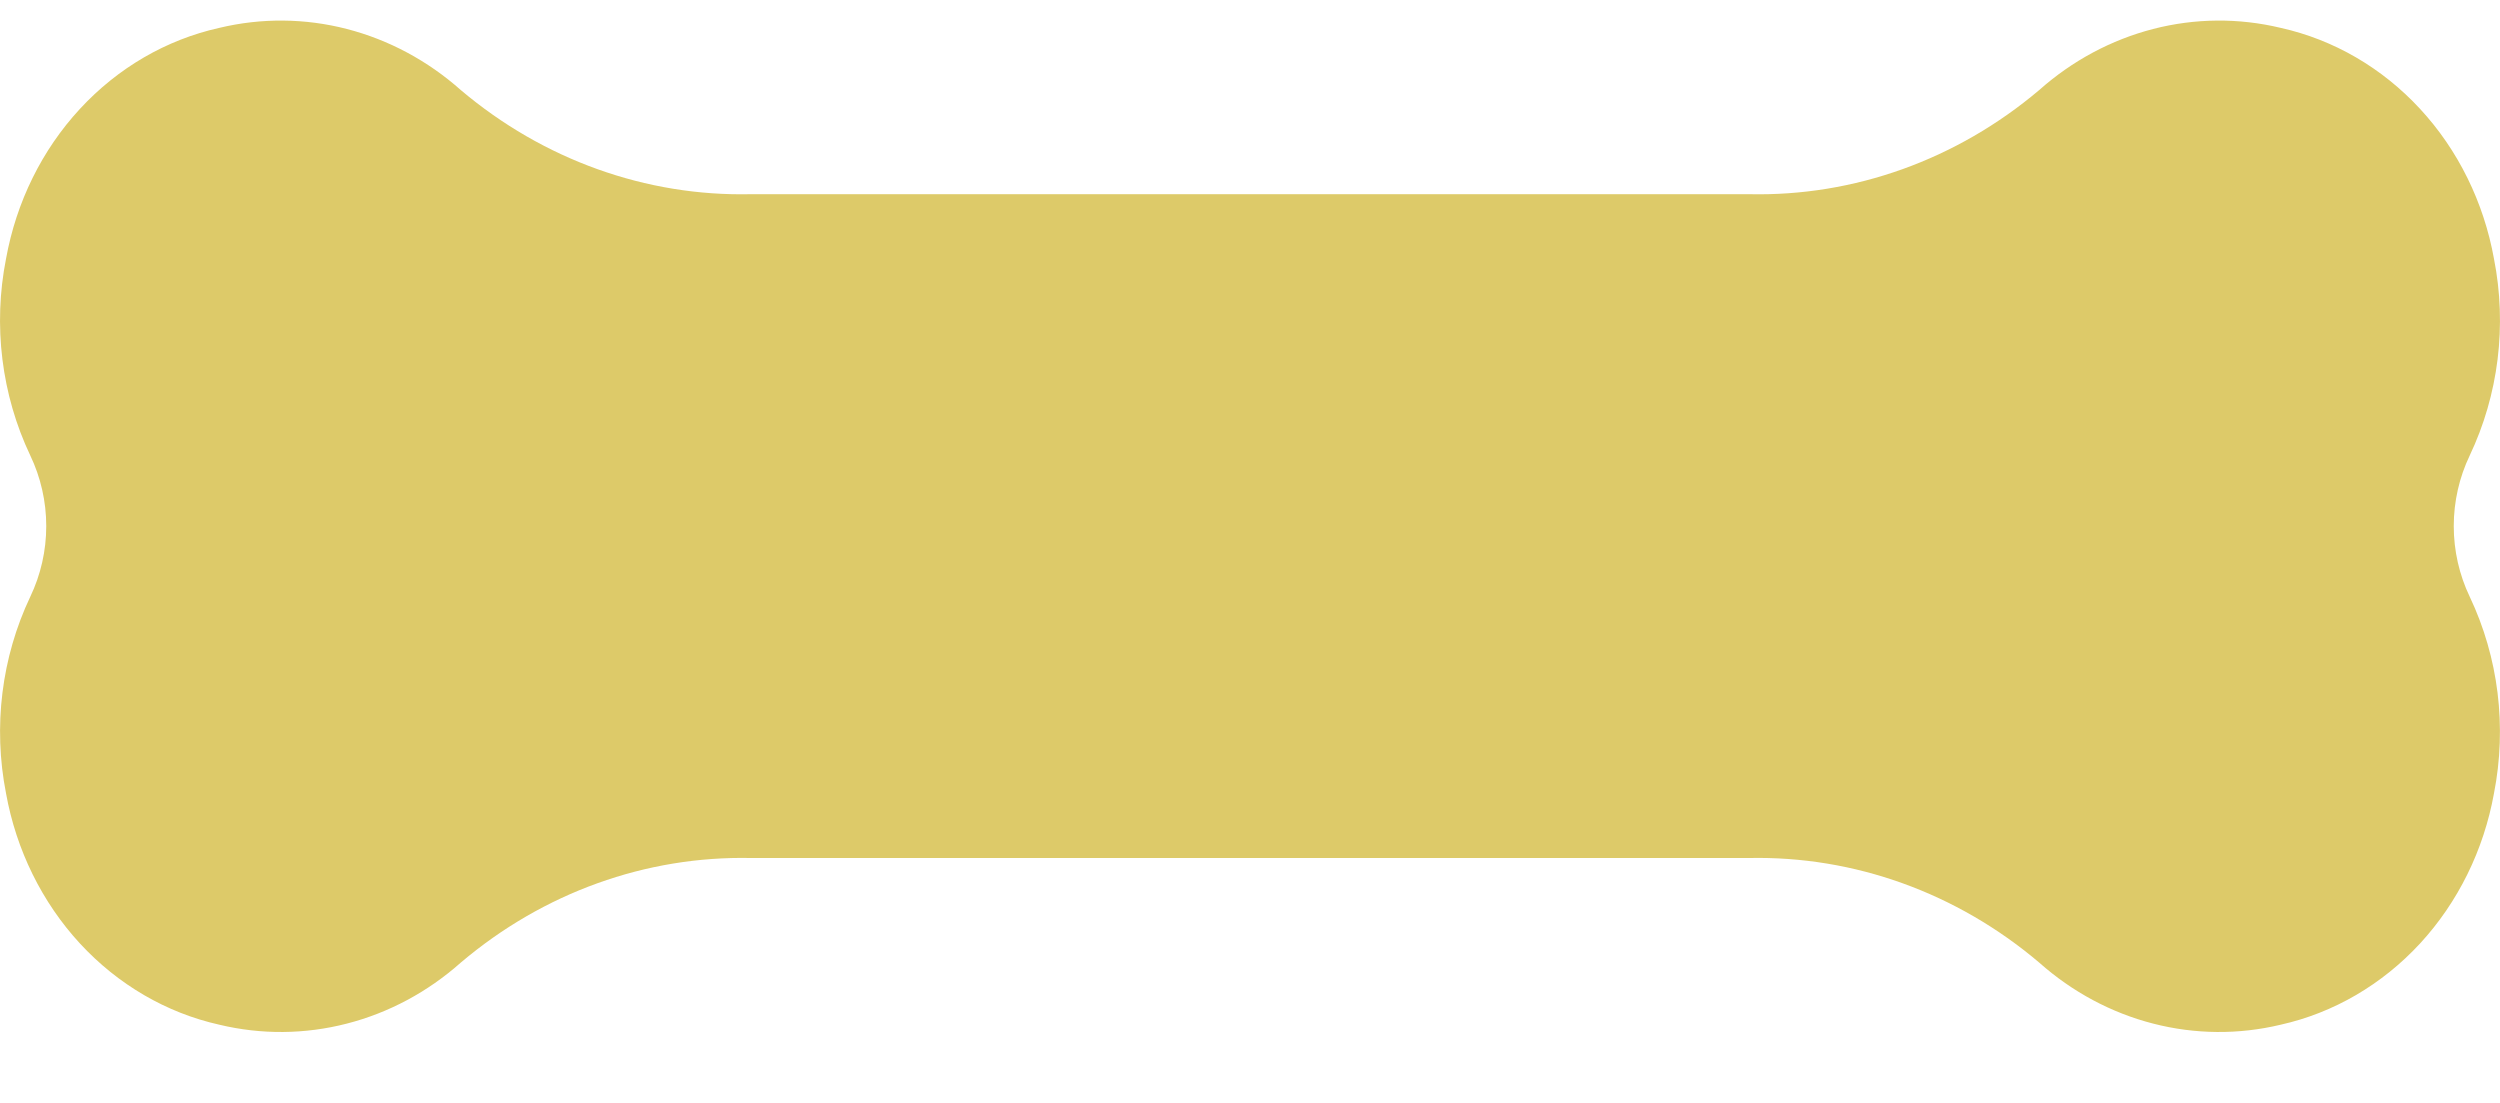 <svg width="34" height="15" viewBox="0 0 34 15" fill="none" xmlns="http://www.w3.org/2000/svg">
<path d="M33.588 6.195C33.98 5.369 34.097 4.425 33.918 3.519C33.779 2.749 33.43 2.04 32.913 1.481C32.397 0.922 31.737 0.539 31.017 0.379C30.446 0.242 29.852 0.247 29.283 0.394C28.714 0.541 28.183 0.825 27.733 1.225C26.611 2.173 25.214 2.674 23.783 2.641H10.217C8.786 2.674 7.389 2.173 6.267 1.225C5.817 0.825 5.286 0.541 4.717 0.394C4.148 0.247 3.554 0.242 2.983 0.379C2.263 0.539 1.603 0.922 1.087 1.481C0.57 2.04 0.221 2.749 0.082 3.519C-0.097 4.425 0.02 5.369 0.412 6.195C0.554 6.492 0.629 6.821 0.629 7.155C0.629 7.489 0.554 7.818 0.412 8.115C0.02 8.941 -0.096 9.884 0.082 10.79C0.221 11.561 0.571 12.271 1.087 12.831C1.603 13.39 2.262 13.775 2.983 13.936C3.554 14.073 4.148 14.068 4.717 13.921C5.286 13.775 5.817 13.491 6.267 13.091C7.388 12.141 8.785 11.638 10.217 11.669H23.783C25.215 11.638 26.612 12.141 27.733 13.091C28.183 13.491 28.714 13.775 29.283 13.921C29.852 14.068 30.446 14.073 31.017 13.936C31.738 13.775 32.397 13.39 32.913 12.831C33.429 12.271 33.779 11.561 33.918 10.79C34.096 9.884 33.98 8.941 33.588 8.115C33.446 7.818 33.371 7.489 33.371 7.155C33.371 6.821 33.446 6.492 33.588 6.195Z" fill="#DDCA69"/>
</svg>
